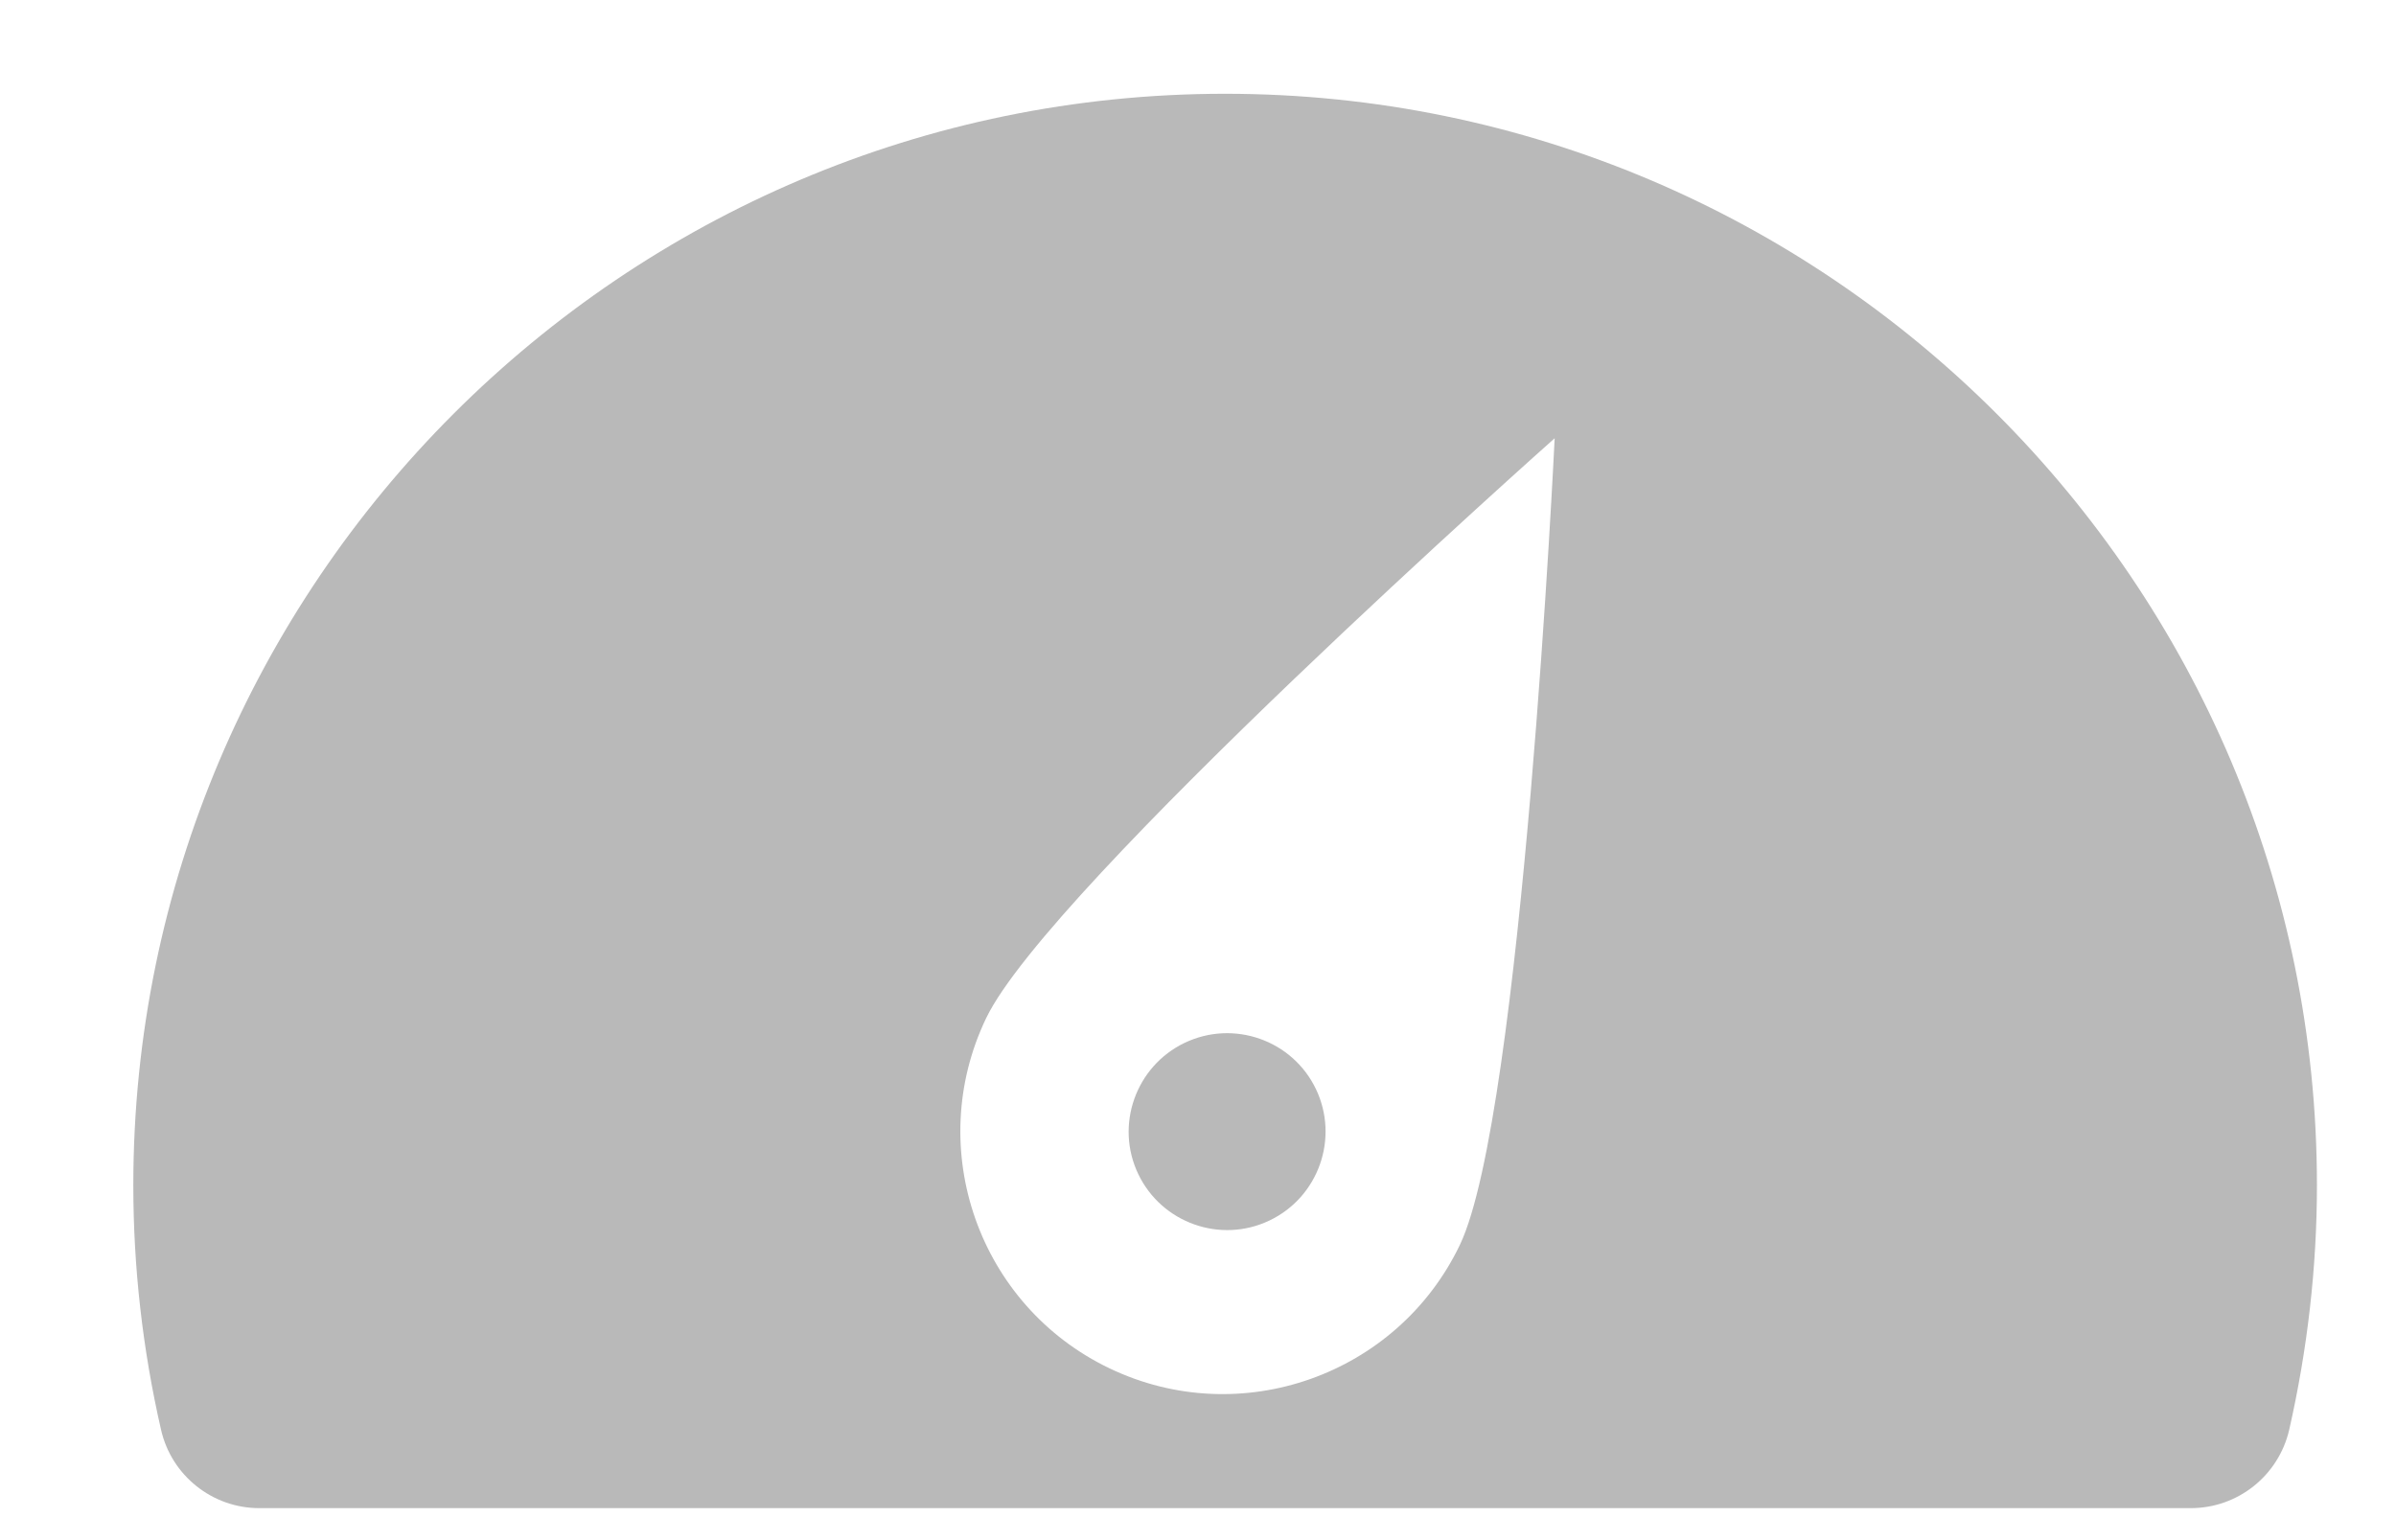 <?xml version="1.0" encoding="UTF-8"?>
<svg width="14px" height="9px" viewBox="0 0 14 9" version="1.1" xmlns="http://www.w3.org/2000/svg" xmlns:xlink="http://www.w3.org/1999/xlink">
    <!-- Generator: Sketch 46 (44423) - http://www.bohemiancoding.com/sketch -->
    <title>001-speedometer</title>
    <desc>Created with Sketch.</desc>
    <defs></defs>
    <g id="Project-Kitsune-" stroke="none" stroke-width="1" fill="none" fill-rule="evenodd">
        <g id="Project-lavel-preview" transform="translate(-576, -651)" fill="#B9B9B9">
            <g id="Project-Dashboard" transform="translate(-1, -2)">
                <g id="Dashboard-with-projects" transform="translate(112, 207)">
                    <g id="Context-menu" transform="translate(446, 374)">
                        <g id="Contents" transform="translate(19, 11)">
                            <g id="001-speedometer" transform="translate(0.778, 61.519)">
                                <g id="Group">
                                    <path d="M6.38,0.029 C2.862,0.029 -6.89226454e-13,2.891 -6.89226454e-13,6.408 C-6.89226454e-13,6.885 0.055,7.365 0.162,7.836 C0.224,8.104 0.462,8.294 0.737,8.294 L12.023,8.294 C12.297,8.294 12.536,8.104 12.597,7.836 C12.705,7.365 12.759,6.885 12.759,6.408 C12.759,2.891 9.897,0.029 6.38,0.029 Z M7.055,7.477 C6.292,7.843 5.374,7.519 5.008,6.756 C4.643,5.993 4.454,2.042 4.454,2.042 C4.454,2.042 7.411,4.668 7.776,5.431 C8.142,6.194 7.818,7.112 7.055,7.477 Z" id="Shape" transform="translate(6.38, 4.161) scale(-1, 1) translate(-6.38, -4.161) "></path>
                                    <path d="M6.144,5.575 C5.858,5.712 5.736,6.056 5.873,6.342 C6.01,6.628 6.354,6.75 6.64,6.613 C6.927,6.476 7.048,6.131 6.911,5.845 C6.774,5.559 6.43,5.438 6.144,5.575 Z" id="Shape"></path>
                                </g>
                            </g>
                        </g>
                    </g>
                </g>
            </g>
        </g>
    </g>
</svg>
